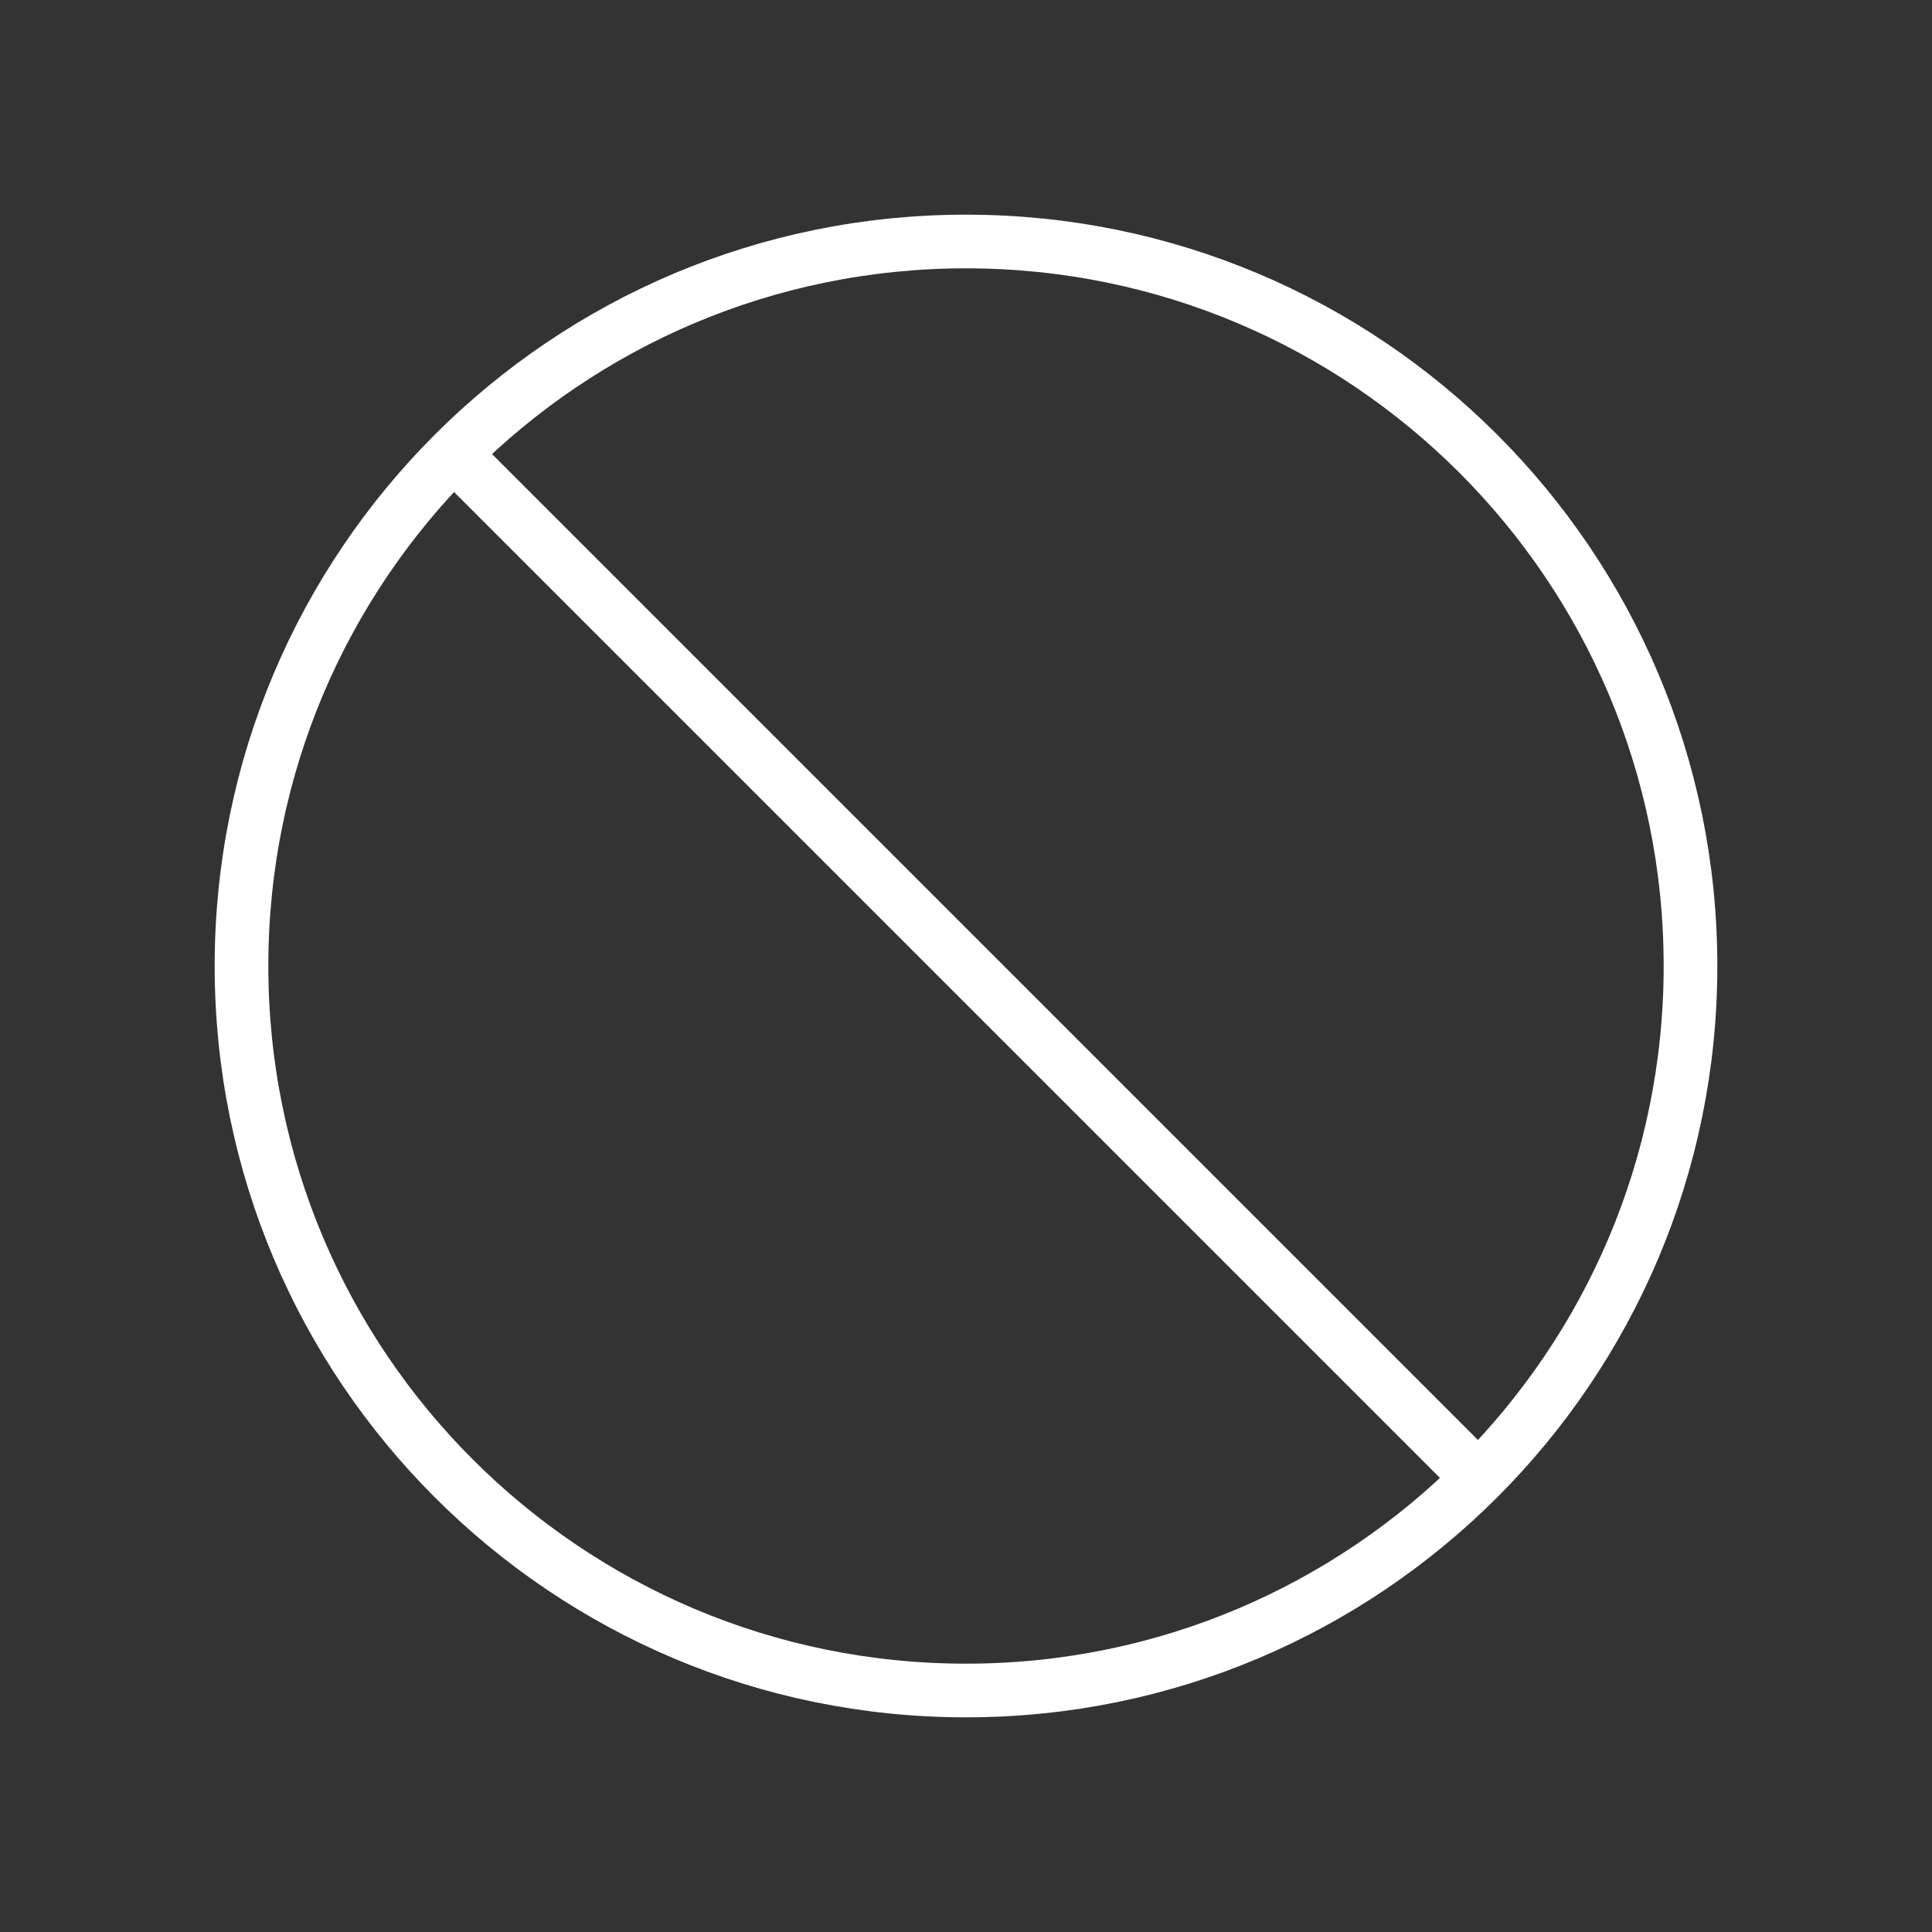 <svg width="99" height="99" viewBox="0 0 99 99" fill="none" xmlns="http://www.w3.org/2000/svg">
<rect x="0" y="0" width="99" height="99" fill="#333333" stroke="none"/>
<path d="M49.5 86.625C70.004 86.625 86.625 70.004 86.625 49.5C86.625 28.996 70.004 12.375 49.5 12.375C28.996 12.375 12.375 28.996 12.375 49.5C12.375 70.004 28.996 86.625 49.5 86.625Z" stroke="white" stroke-width="2.75" stroke-linecap="round" stroke-linejoin="round"/>
<path d="M23.512 23.512L75.487 75.487" stroke="white" stroke-width="2.75" stroke-linecap="round" stroke-linejoin="round"/>
</svg>
